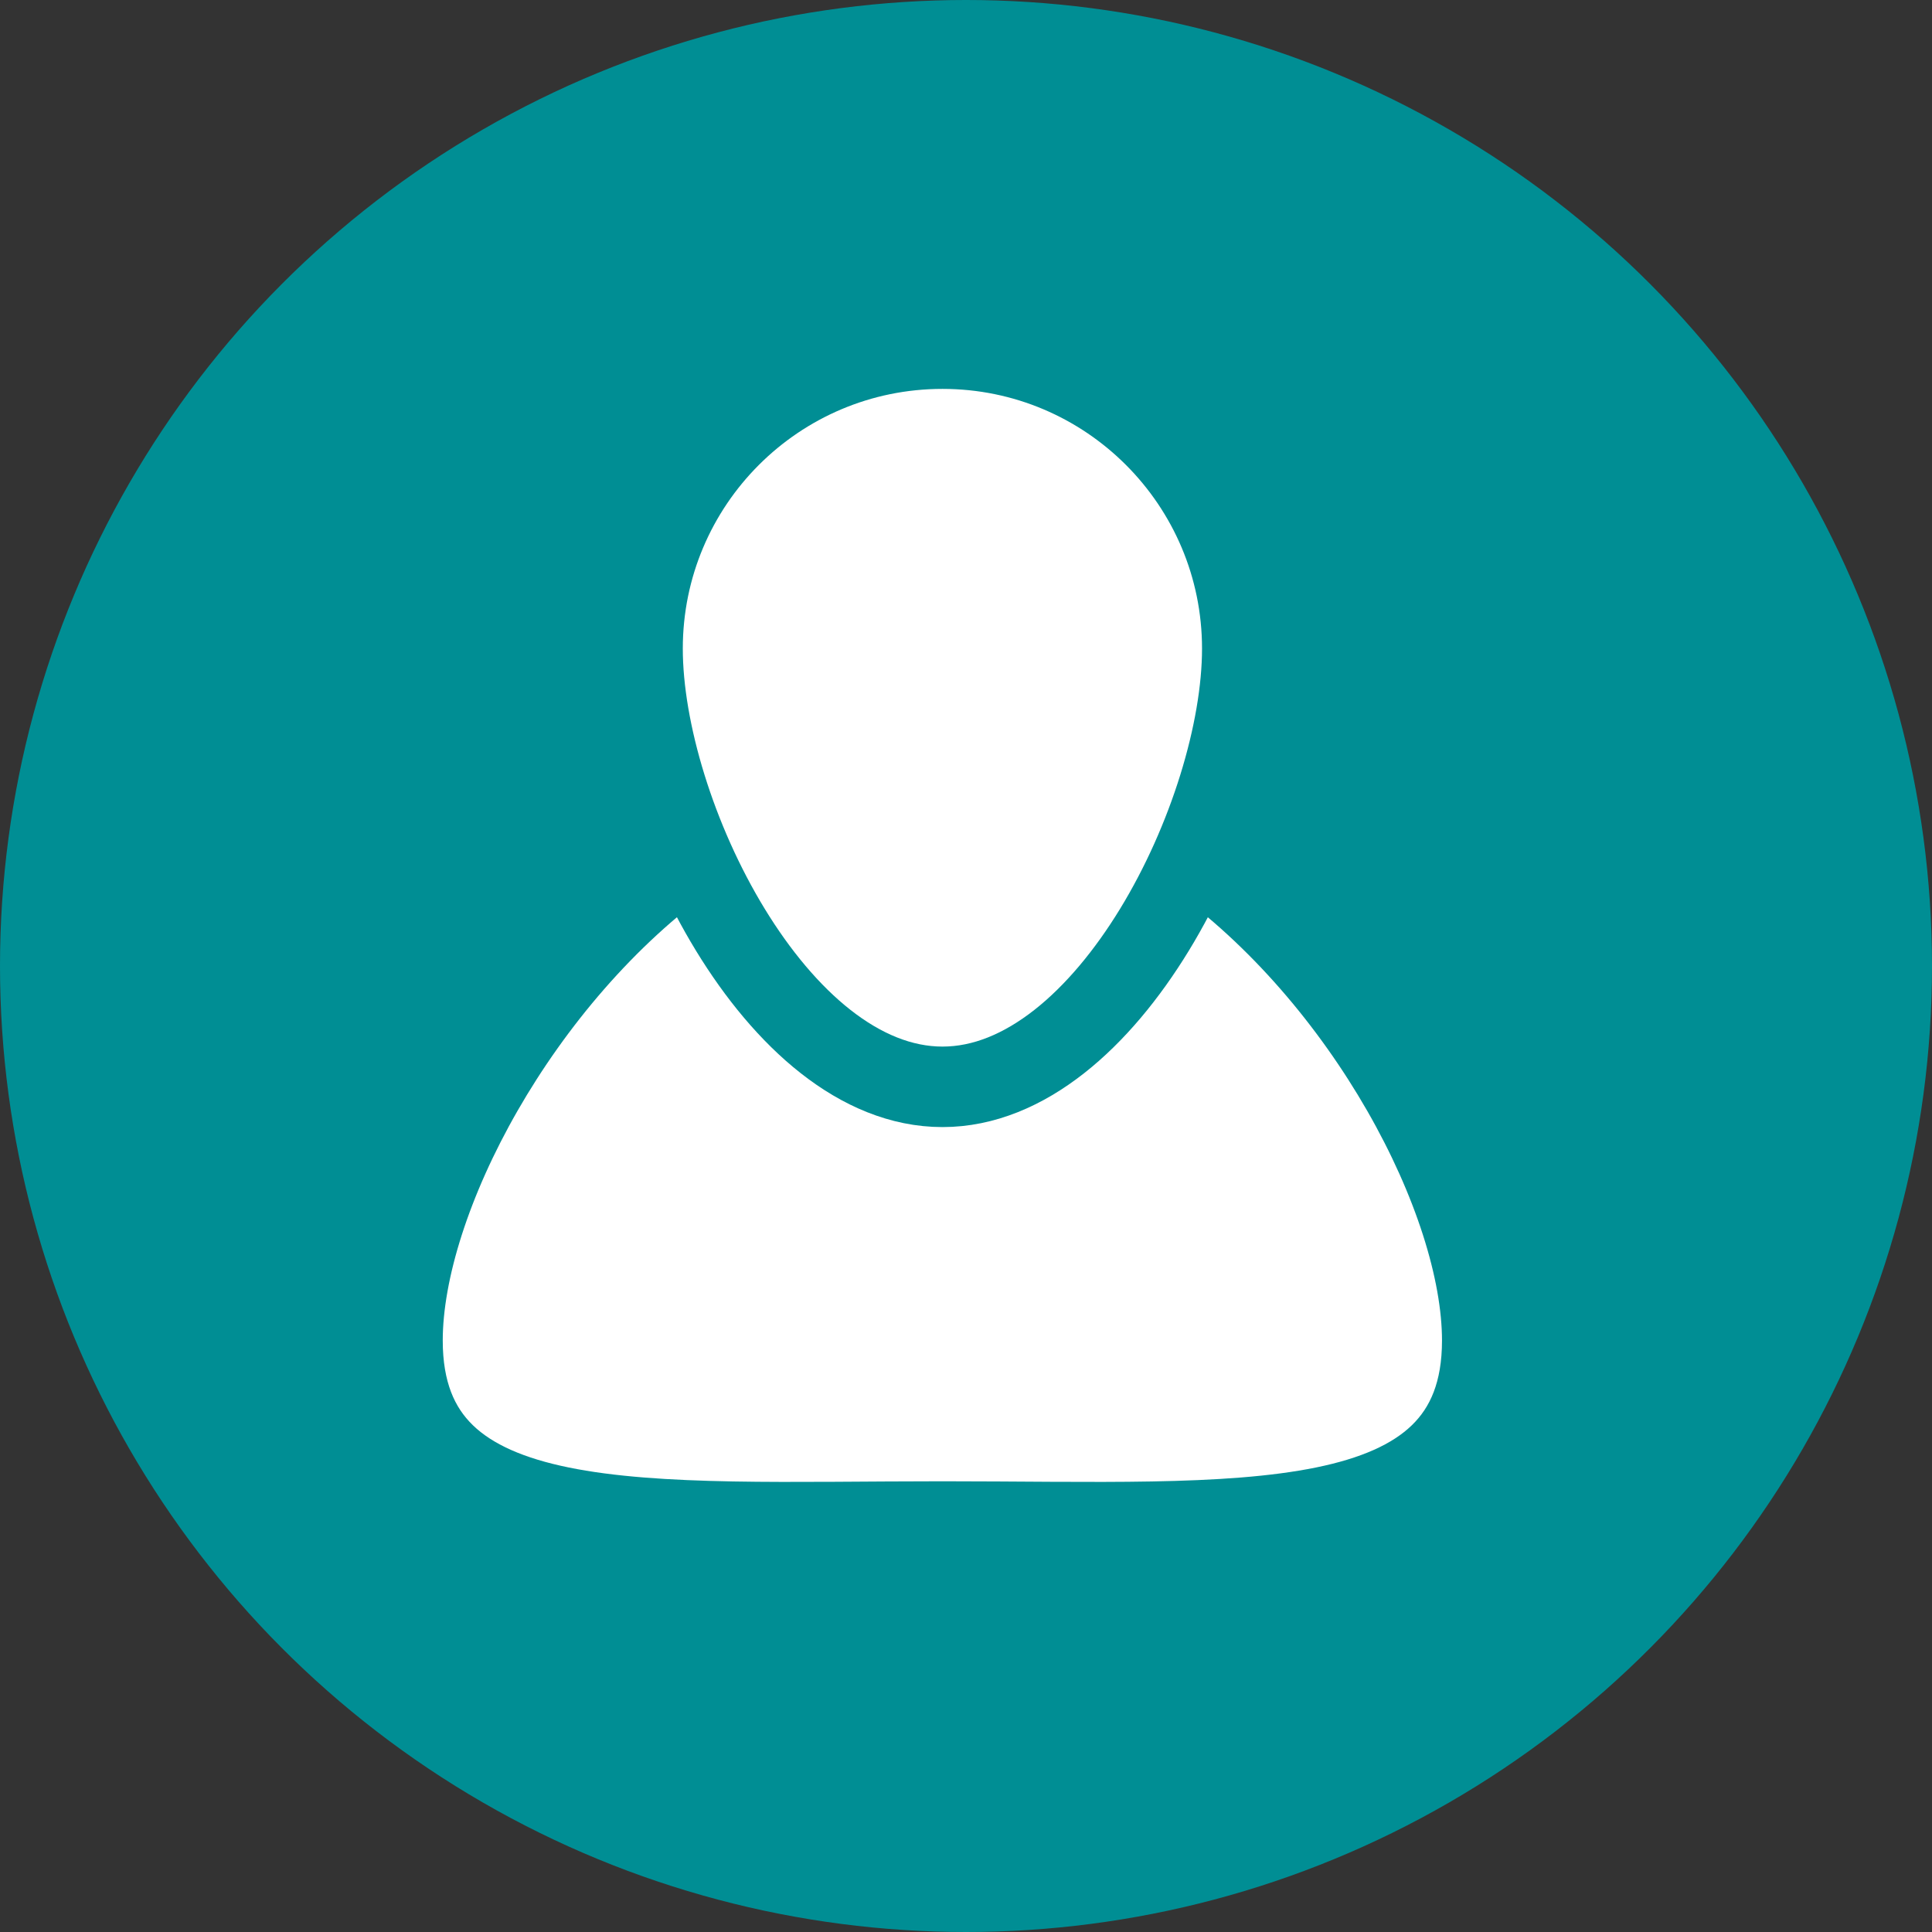 <?xml version="1.0" encoding="UTF-8"?>
<svg width="24px" height="24px" viewBox="0 0 24 24" version="1.1" xmlns="http://www.w3.org/2000/svg" xmlns:xlink="http://www.w3.org/1999/xlink">
    <rect x="0" y="0" width="24" height="24" fill="#333333" stroke="none"/>
    <!-- Generator: Sketch 60 (88103) - https://sketch.com -->
    <title>Group 10</title>
    <desc>Created with Sketch.</desc>
    <g id="Desktop" stroke="none" stroke-width="1" fill="none" fill-rule="evenodd">
        <g id="05_rabot_web_rund--copy-6" transform="translate(-1108, -301)">
            <g id="Group-10" transform="translate(1108, 301)">
                <g id="Group-8" transform="translate(5, 4)" stroke="#FFFFFF">
                    <g id="Group-7" transform="translate(0, 0.002)">
                        <path d="M10.432,4.056 C10.432,6.112 8.764,9.5 6.708,9.5 C4.649,9.5 2.982,6.112 2.982,4.056 C2.982,1.998 4.649,0.33 6.708,0.33 C8.764,0.33 10.432,1.998 10.432,4.056 Z" id="Stroke-3"></path>
                        <path d="M3.591,6.618 C1.457,8.137 -6.6252588e-05,10.902 -6.6252588e-05,12.651 C-6.6252588e-05,15.164 3.003,14.899 6.708,14.899 C10.411,14.899 13.413,15.164 13.413,12.651 C13.413,10.902 11.956,8.137 9.822,6.618" id="Stroke-5"></path>
                    </g>
                </g>
                <g id="Group-6" fill="#008E94">
                    <circle id="Oval" cx="12" cy="12" r="12"></circle>
                </g>
                <g id="Group-8" transform="translate(5, 10)" fill="#FFFFFF" stroke="#008E94">
                    <g id="Group-7" transform="translate(0, 0.002)">
                        <path d="M3.591,0.618 C1.457,2.137 -6.62525872e-05,4.902 -6.62525872e-05,6.651 C-6.62525872e-05,9.164 3.003,8.899 6.708,8.899 C10.411,8.899 13.413,9.164 13.413,6.651 C13.413,4.902 11.956,2.137 9.822,0.618" id="Stroke-5"></path>
                    </g>
                </g>
                <path d="M15.432,8.057 C15.432,10.113 13.764,13.501 11.708,13.501 C9.649,13.501 7.982,10.113 7.982,8.057 C7.982,6 9.649,4.331 11.708,4.331 C13.764,4.331 15.432,6 15.432,8.057 Z" id="Stroke-3" stroke="#008E94" fill="#FFFFFF"></path>
            </g>
        </g>
    </g>
</svg>